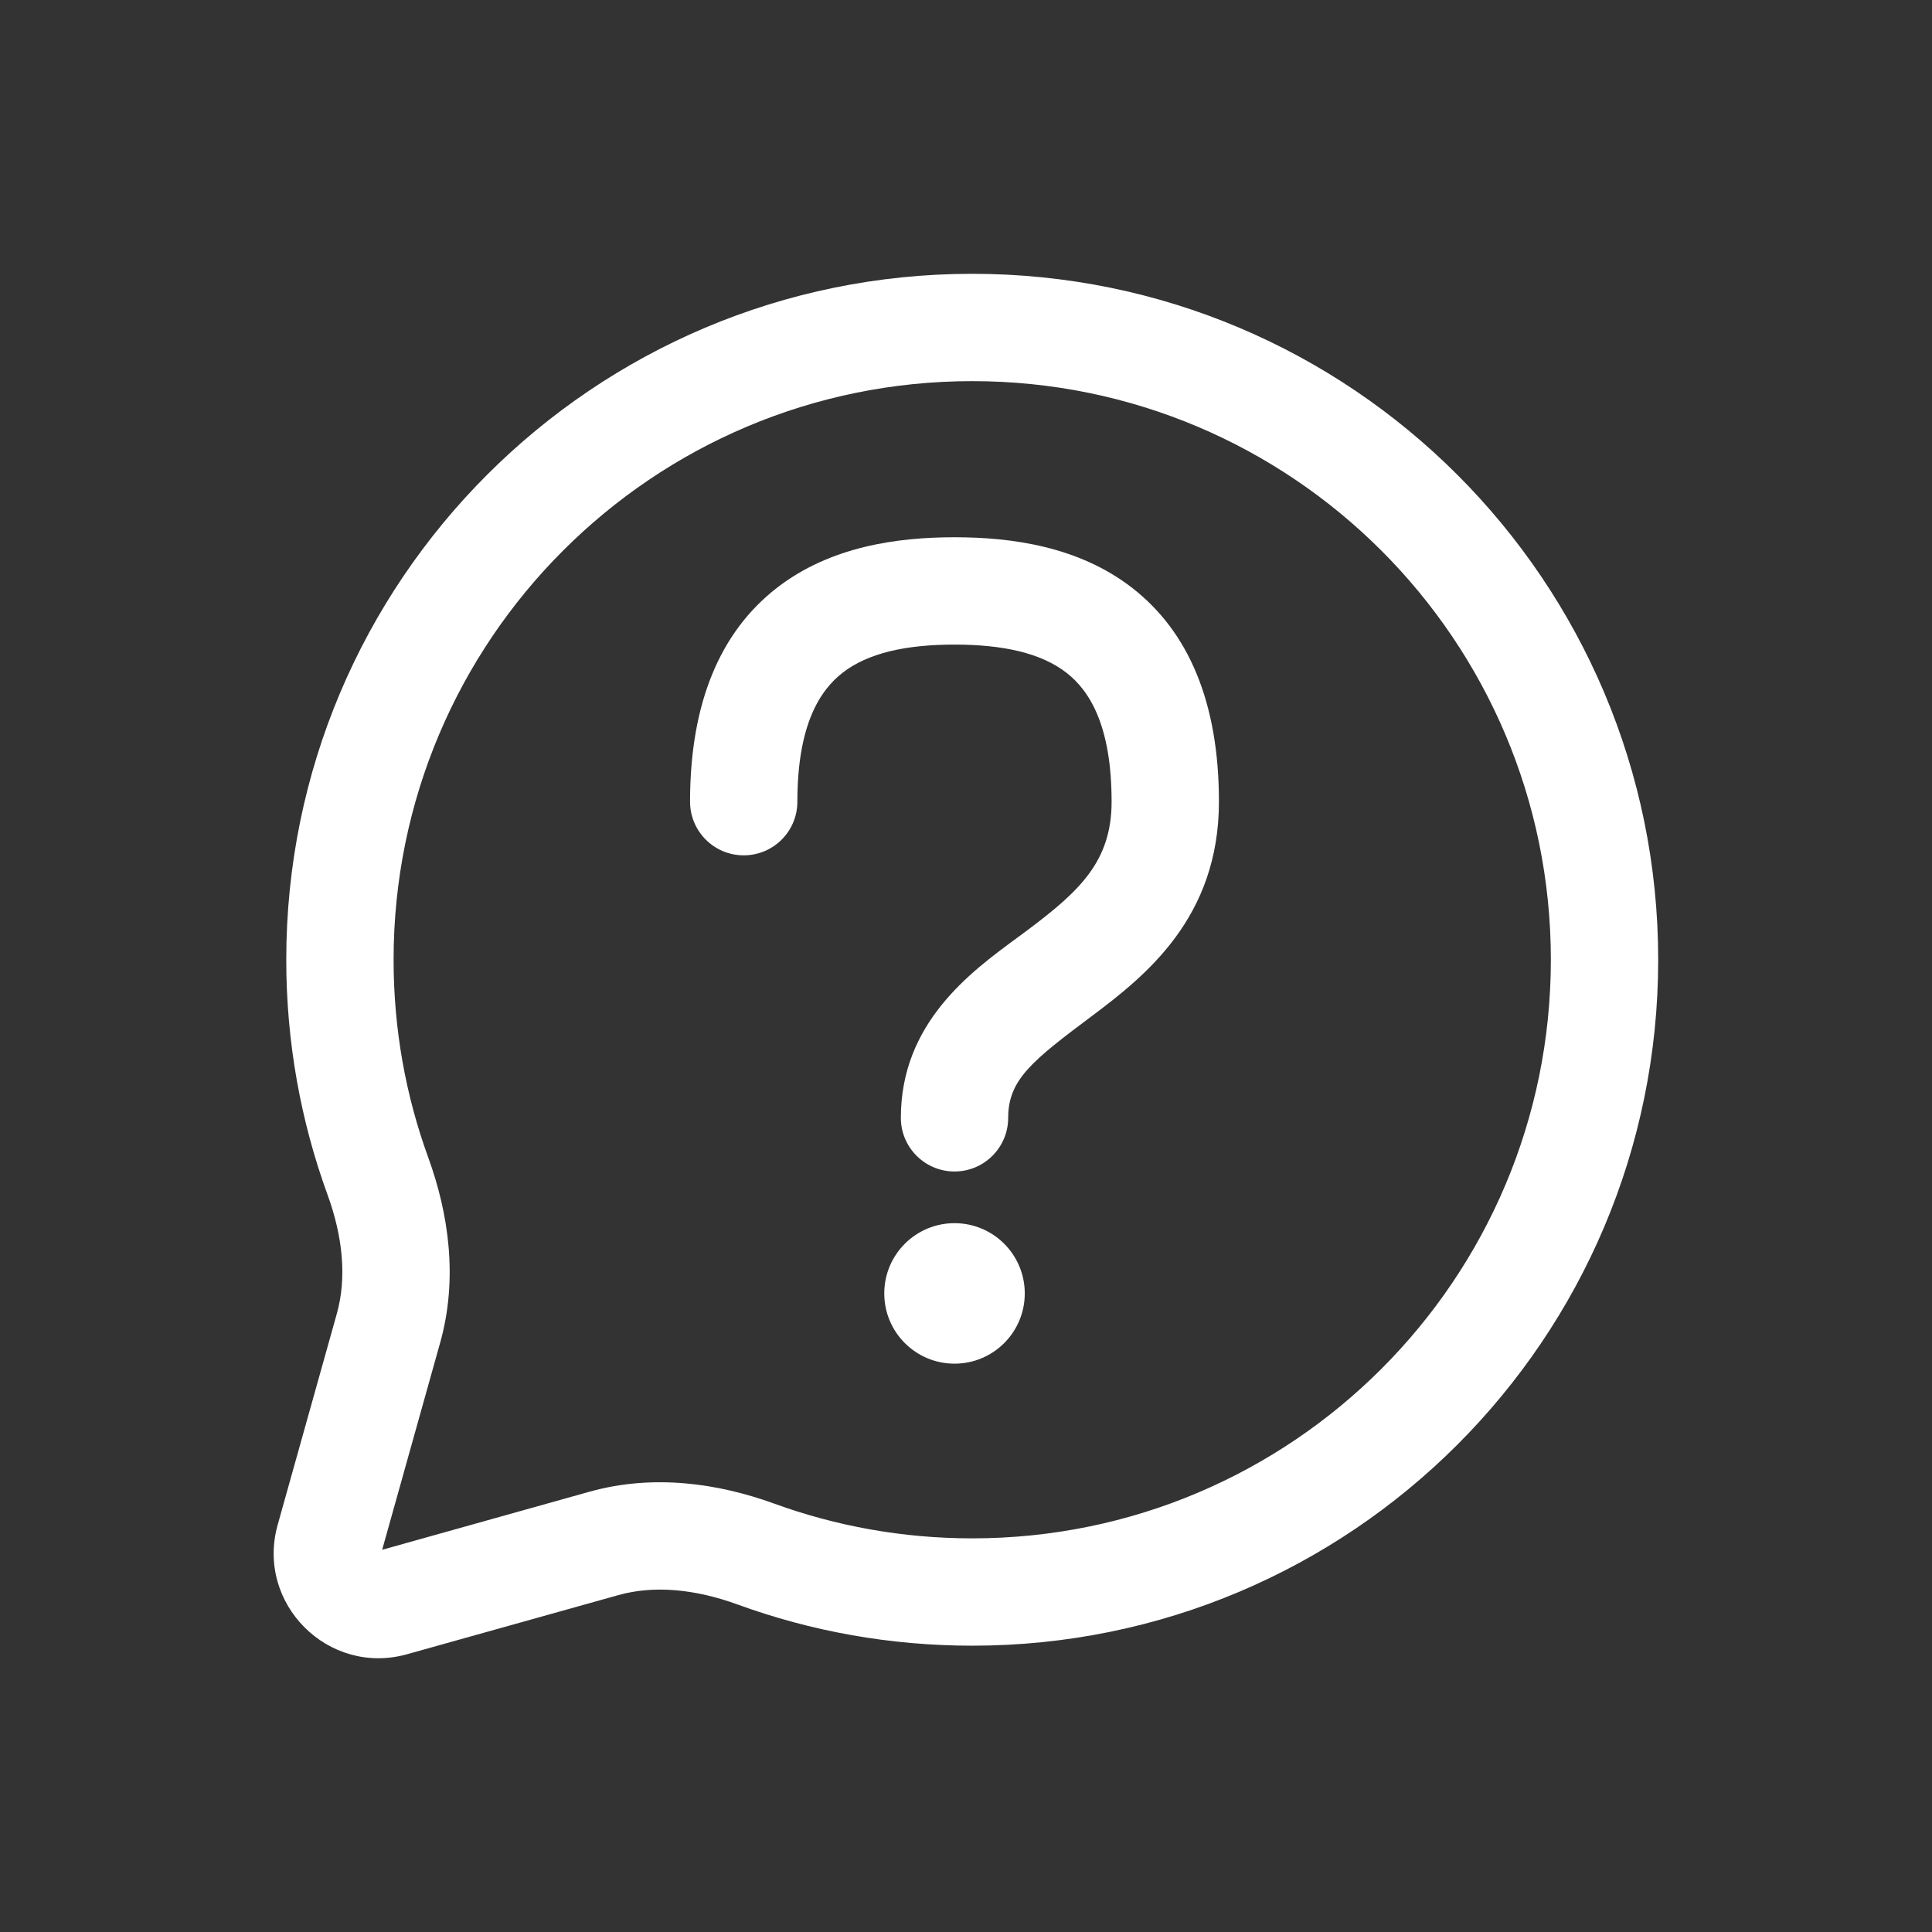 <svg width="36" height="36" viewBox="0 0 36 36" fill="none" xmlns="http://www.w3.org/2000/svg">
<rect x="0" y="0" width="36" height="36" fill="#333333" stroke="none"/>
<path d="M15.7 12.536C15.277 12.865 14.858 13.508 14.858 14.938C14.858 15.49 14.411 15.938 13.858 15.938C13.306 15.938 12.858 15.49 12.858 14.938C12.858 13.094 13.422 11.774 14.472 10.957C15.471 10.18 16.726 10.011 17.786 10.011C18.846 10.011 20.101 10.18 21.1 10.957C22.15 11.774 22.713 13.094 22.713 14.938C22.713 17.098 21.347 18.181 20.35 18.929C19.238 19.762 18.786 20.115 18.786 20.829C18.786 21.381 18.338 21.829 17.786 21.829C17.234 21.829 16.786 21.381 16.786 20.829C16.786 19.067 18.078 18.117 18.947 17.479C19.018 17.427 19.086 17.377 19.15 17.329C20.116 16.604 20.713 16.05 20.713 14.938C20.713 13.508 20.295 12.865 19.872 12.536C19.399 12.168 18.69 12.011 17.786 12.011C16.882 12.011 16.173 12.168 15.7 12.536Z" fill="white"/>
<path d="M19.095 24.101C19.095 24.824 18.509 25.41 17.786 25.41C17.063 25.41 16.477 24.824 16.477 24.101C16.477 23.378 17.063 22.792 17.786 22.792C18.509 22.792 19.095 23.378 19.095 24.101Z" fill="white"/>
<path fill-rule="evenodd" clip-rule="evenodd" d="M18.116 5.102C11.056 5.102 5.334 10.824 5.334 17.883C5.334 19.418 5.604 20.891 6.101 22.256C6.386 23.037 6.465 23.803 6.277 24.476L5.174 28.413C4.763 29.882 6.117 31.236 7.586 30.824L11.524 29.722C12.196 29.534 12.962 29.613 13.743 29.897C15.108 30.395 16.582 30.665 18.116 30.665C25.175 30.665 30.898 24.943 30.898 17.883C30.898 10.824 25.175 5.102 18.116 5.102ZM7.334 17.883C7.334 11.929 12.161 7.102 18.116 7.102C24.071 7.102 28.898 11.929 28.898 17.883C28.898 23.838 24.071 28.665 18.116 28.665C16.818 28.665 15.576 28.436 14.427 28.018C13.387 27.64 12.178 27.462 10.984 27.796L7.121 28.878L8.203 25.015C8.537 23.821 8.359 22.612 7.981 21.572C7.562 20.422 7.334 19.181 7.334 17.883Z" fill="white"/>
</svg>
